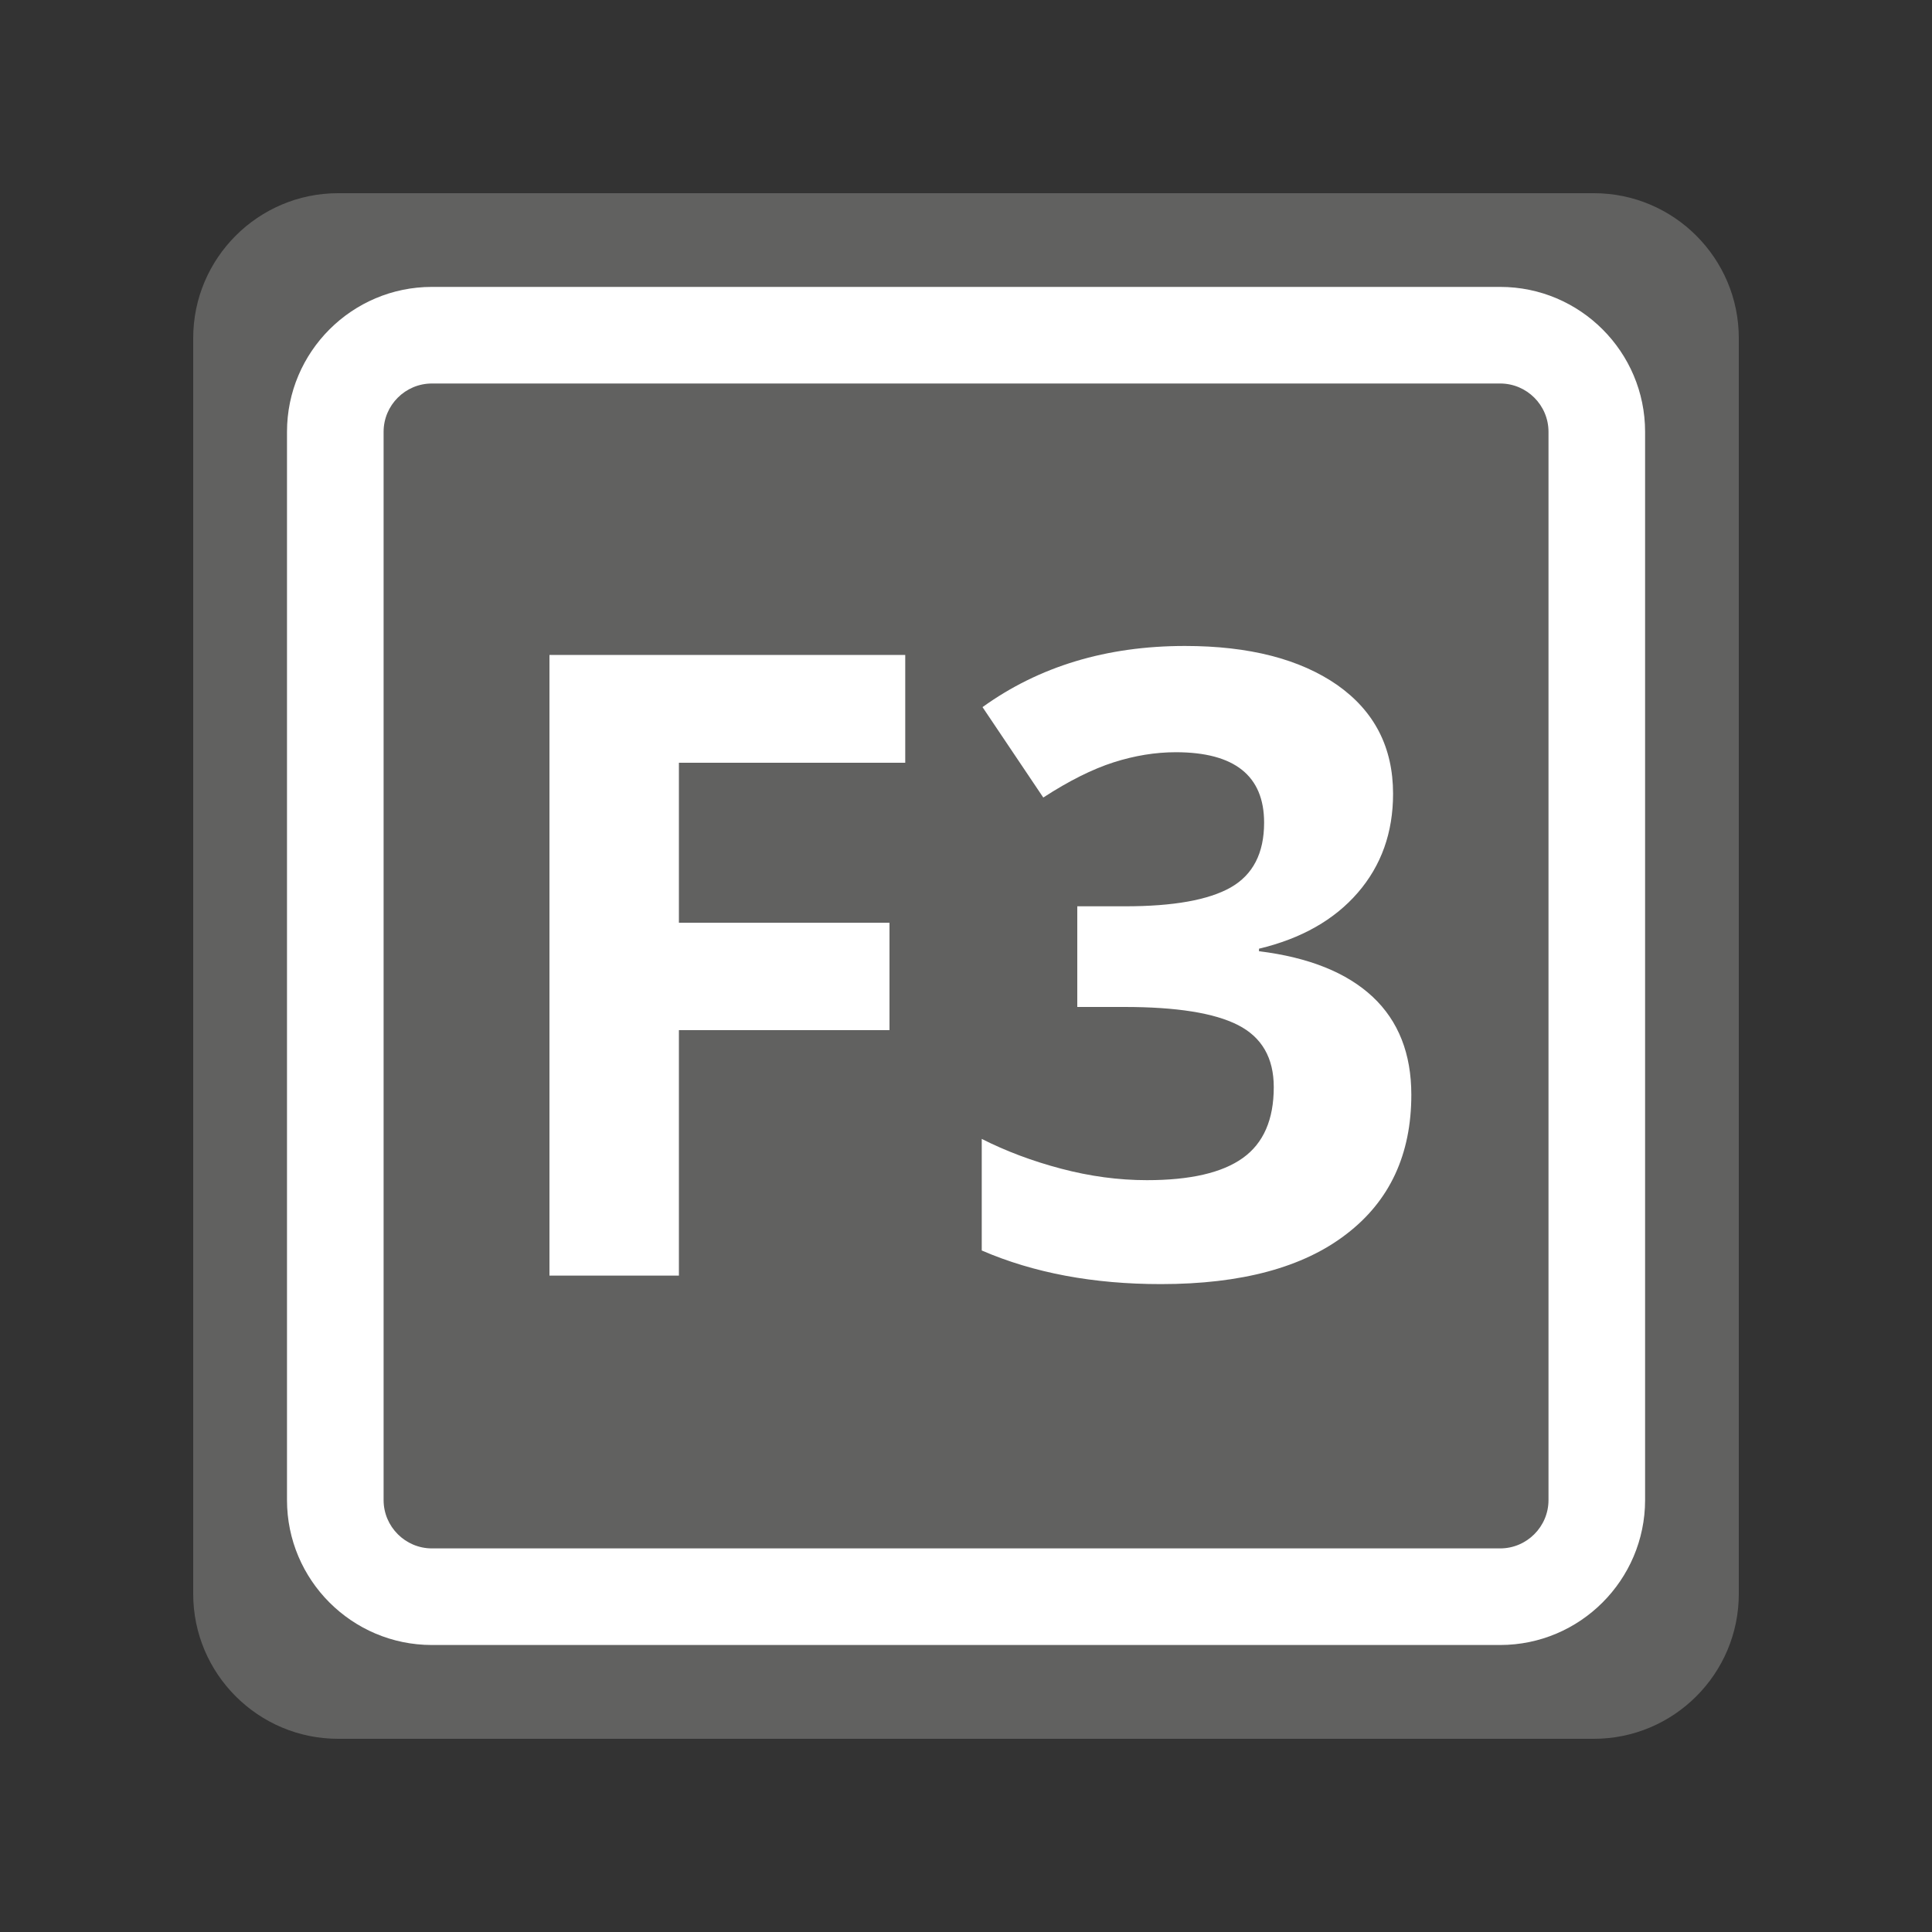 <?xml version="1.0" encoding="utf-8"?>
<!-- Generator: Adobe Illustrator 25.4.1, SVG Export Plug-In . SVG Version: 6.00 Build 0)  -->
<svg version="1.1"  xmlns="http://www.w3.org/2000/svg" xmlns:xlink="http://www.w3.org/1999/xlink" x="0px" y="0px"
	 viewBox="0 0 20 20" style="enable-background:new 0 0 20 20;" xml:space="preserve">
<rect x="0" y="0" width="20" height="20" fill="#333333" stroke="none"/>
<style type="text/css">
	.st0{fill:#C4C4C4;}
	.st1{fill:#616160;}
	.st2{fill:#FFFFFF;}
	.st3{fill:#C4C4C4;stroke:#616160;stroke-miterlimit:10;}
	.st4{fill:#FFFFFF;stroke:#616160;stroke-miterlimit:10;}
	.st5{fill:#616160;stroke:#616160;stroke-width:0.25;stroke-miterlimit:10;}
	.st6{fill:none;stroke:#616160;stroke-miterlimit:10;stroke-dasharray:2.007,2.007;}
	.st7{fill:#616160;stroke:#616160;stroke-miterlimit:10;}
	.st8{fill:none;stroke:#FFFFFF;stroke-miterlimit:10;}
	.st9{fill:none;stroke:#FFFFFF;stroke-width:2;stroke-miterlimit:10;}
	.st10{fill:#C4C4C4;stroke:#FFFFFF;stroke-miterlimit:10;}
	.st11{fill:none;stroke:#FFFFFF;stroke-miterlimit:10;stroke-dasharray:1.972,1.972;}
	.st12{fill:#FFFFFF;stroke:#FFFFFF;stroke-width:0.25;stroke-miterlimit:10;}
</style>
<g>
	<path class="st1" d="M16.5,17.5h-13c-0.552,0-1-0.448-1-1v-13c0-0.552,0.448-1,1-1h13c0.552,0,1,0.448,1,1v13
		C17.5,17.052,17.052,17.5,16.5,17.5z"/>
	<path class="st1" d="M16.5,18h-13C2.673,18,2,17.327,2,16.5v-13C2,2.673,2.673,2,3.5,2h13C17.327,2,18,2.673,18,3.5v13
		C18,17.327,17.327,18,16.5,18z M3.5,3C3.225,3,3,3.224,3,3.5v13C3,16.775,3.225,17,3.5,17h13c0.275,0,0.5-0.225,0.5-0.5v-13
		C17,3.224,16.775,3,16.5,3H3.5z"/>
</g>
<g>
	<path class="st2" d="M15.529,17.029H4.471c-0.827,0-1.5-0.673-1.5-1.5V4.47c0-0.827,0.673-1.5,1.5-1.5h11.059
		c0.827,0,1.5,0.673,1.5,1.5v11.059C17.029,16.356,16.356,17.029,15.529,17.029z M4.471,3.97c-0.275,0-0.5,0.224-0.5,0.5v11.059
		c0,0.275,0.225,0.5,0.5,0.5h11.059c0.275,0,0.5-0.225,0.5-0.5V4.47c0-0.276-0.225-0.5-0.5-0.5H4.471z"/>
</g>
<g>
	<path class="st2" d="M7.028,13.205h-1.34V6.78h3.683v1.116H7.028v1.656h2.18v1.112h-2.18V13.205z"/>
	<path class="st2" d="M14.421,8.217c0,0.402-0.122,0.743-0.365,1.024s-0.584,0.475-1.023,0.58v0.026
		c0.518,0.064,0.91,0.222,1.178,0.473c0.266,0.25,0.399,0.588,0.399,1.013c0,0.618-0.224,1.1-0.673,1.443
		c-0.447,0.345-1.088,0.517-1.92,0.517c-0.697,0-1.315-0.115-1.854-0.348V11.79c0.249,0.126,0.522,0.229,0.821,0.308
		s0.595,0.119,0.889,0.119c0.447,0,0.778-0.076,0.992-0.229s0.321-0.397,0.321-0.734c0-0.302-0.123-0.516-0.369-0.642
		s-0.639-0.188-1.178-0.188h-0.487V9.382h0.496c0.498,0,0.862-0.065,1.092-0.195c0.23-0.131,0.346-0.354,0.346-0.671
		c0-0.485-0.306-0.729-0.914-0.729c-0.211,0-0.426,0.035-0.645,0.105c-0.218,0.07-0.461,0.191-0.727,0.364L10.171,7.32
		c0.586-0.422,1.284-0.633,2.096-0.633c0.665,0,1.19,0.136,1.576,0.404C14.228,7.362,14.421,7.737,14.421,8.217z"/>
</g>
</svg>
